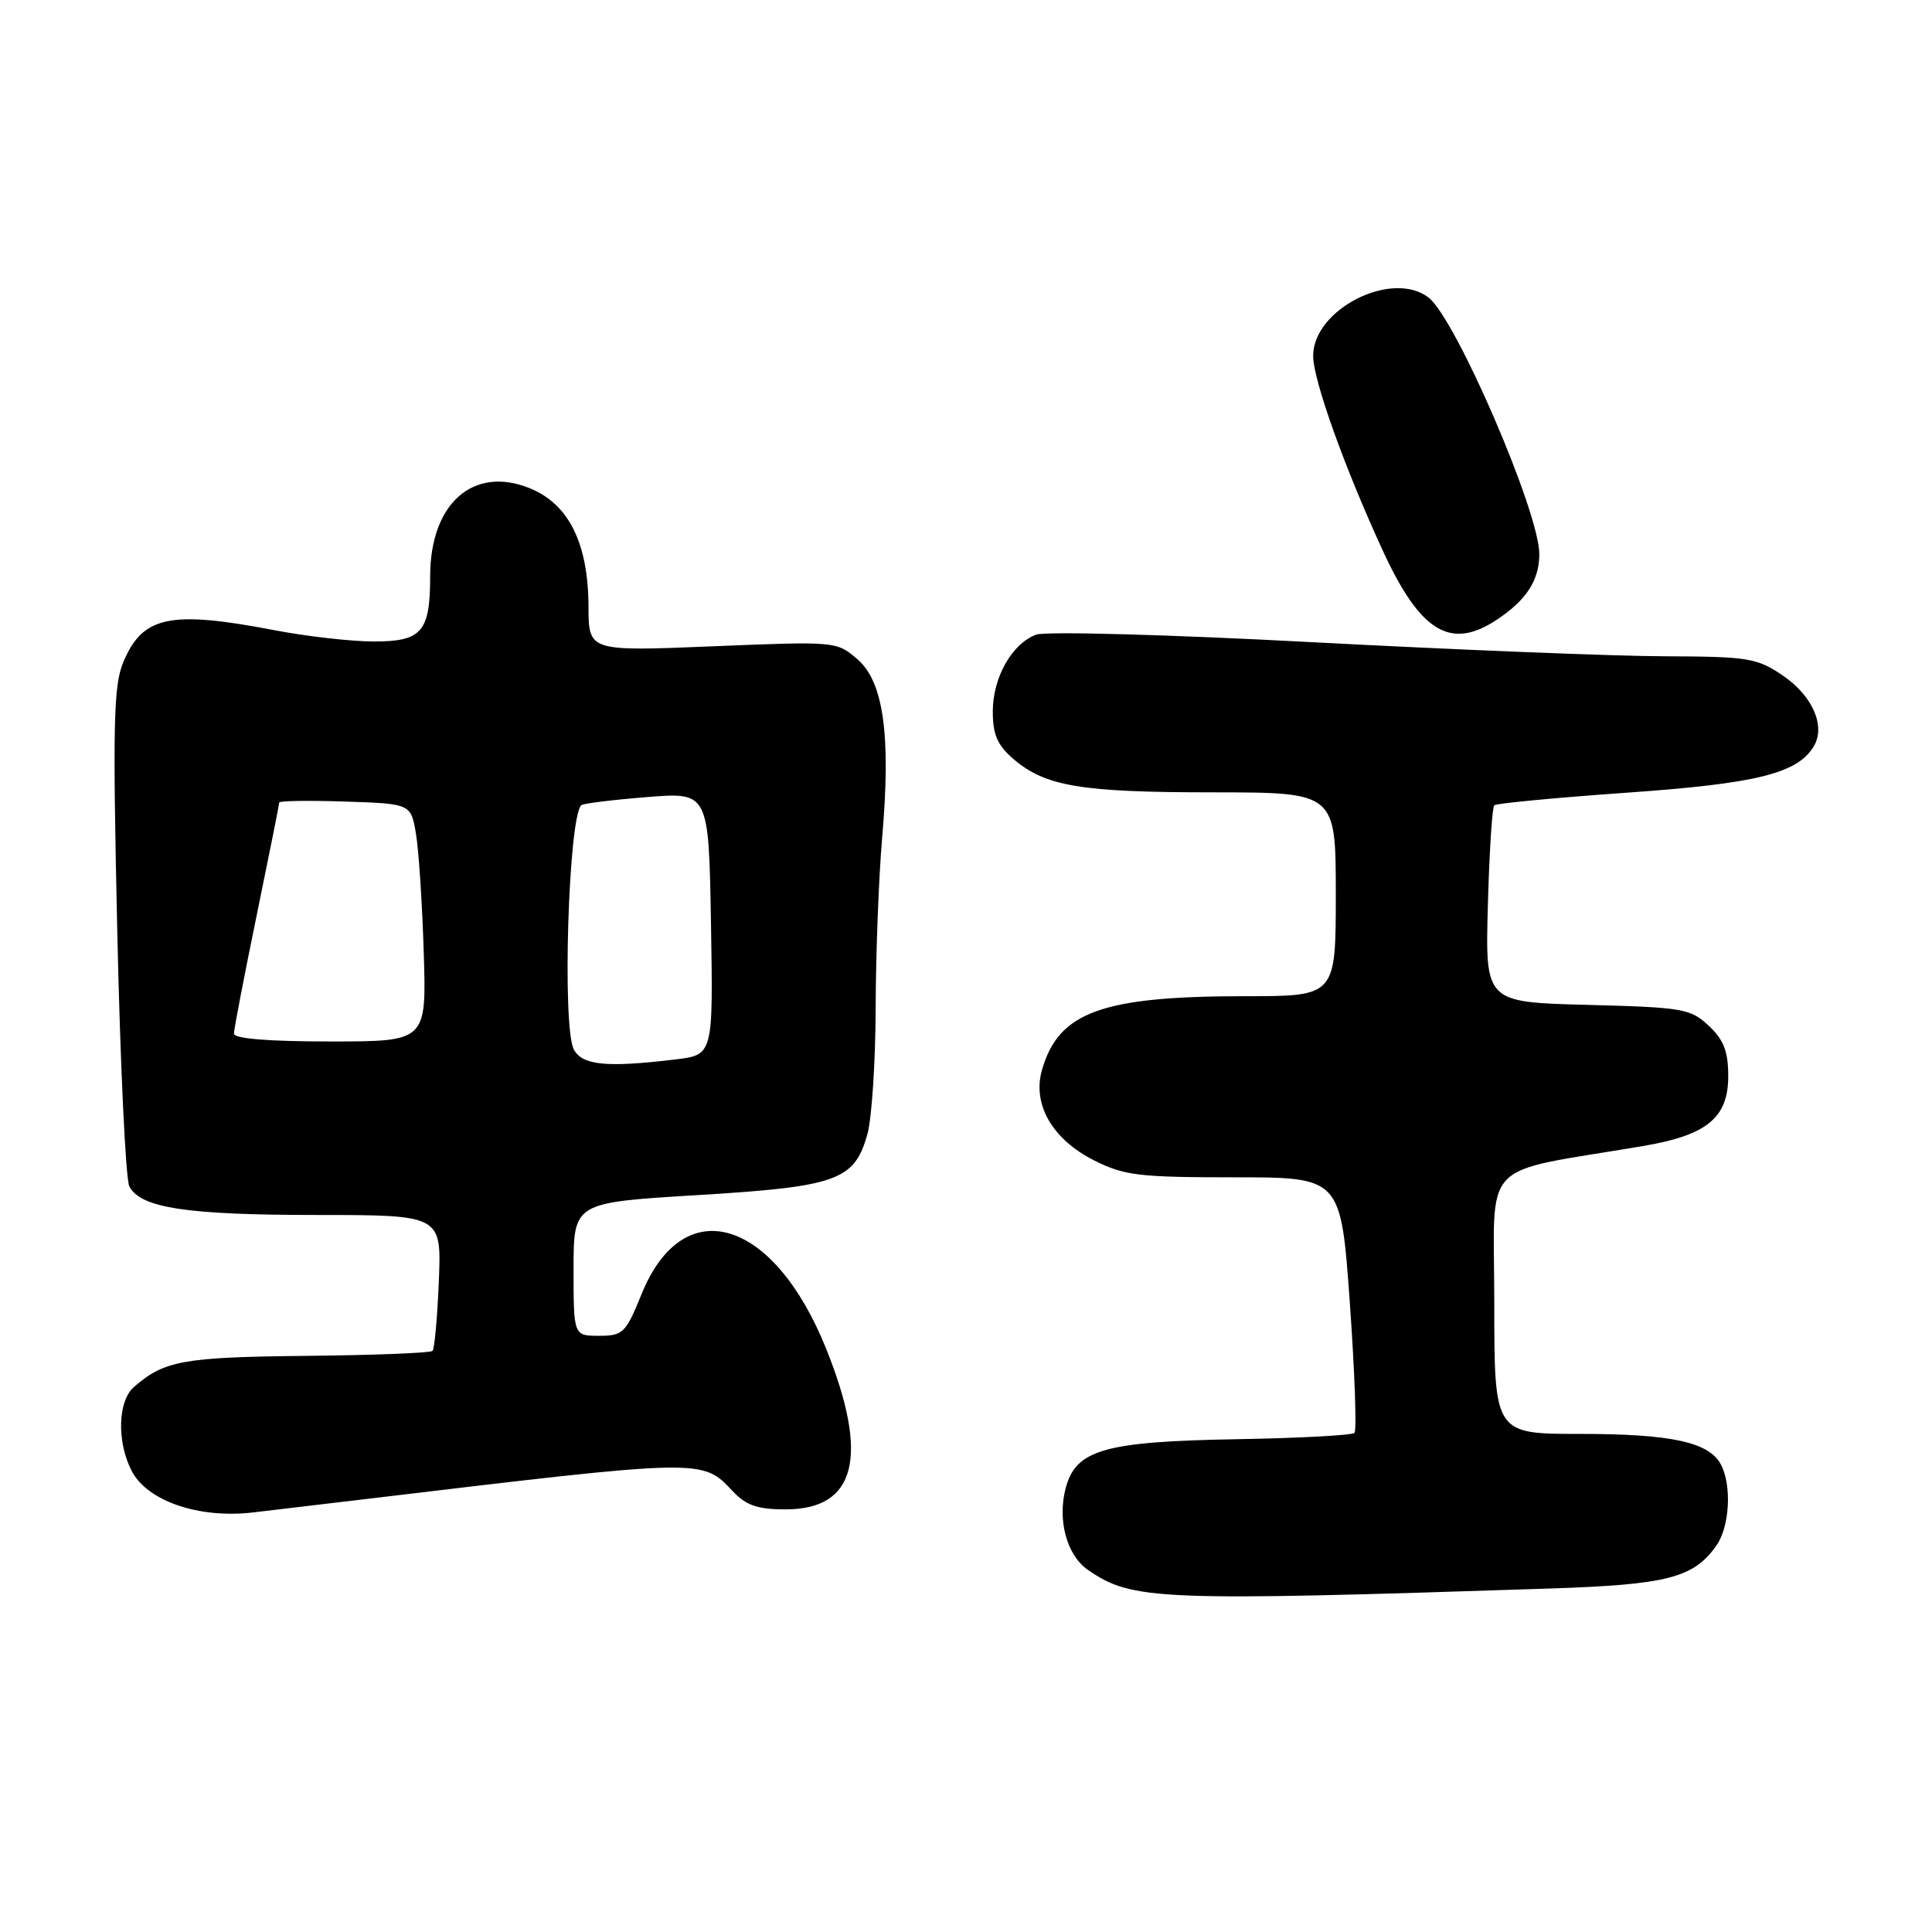 <?xml version="1.0" encoding="UTF-8" standalone="no"?>
<!DOCTYPE svg PUBLIC "-//W3C//DTD SVG 1.1//EN" "http://www.w3.org/Graphics/SVG/1.1/DTD/svg11.dtd" >
<svg xmlns="http://www.w3.org/2000/svg" xmlns:xlink="http://www.w3.org/1999/xlink" version="1.1" viewBox="0 0 256 256">
 <g >
 <path fill="currentColor"
d=" M 205.29 210.49 C 220.92 209.98 224.43 209.08 227.44 204.78 C 229.20 202.27 229.49 196.79 228.02 194.04 C 226.44 191.08 221.43 190.00 209.35 190.00 C 198.00 190.00 198.00 190.00 198.00 172.60 C 198.00 153.18 195.71 155.59 217.74 151.85 C 226.18 150.42 229.00 148.11 229.00 142.60 C 229.00 139.32 228.41 137.79 226.42 135.92 C 224.00 133.65 223.01 133.48 210.32 133.15 C 196.80 132.80 196.80 132.80 197.15 119.98 C 197.34 112.93 197.72 106.96 198.00 106.70 C 198.28 106.45 206.15 105.70 215.50 105.04 C 232.76 103.83 238.15 102.50 240.33 98.90 C 241.94 96.24 240.18 92.20 236.26 89.53 C 232.80 87.18 231.69 87.00 220.52 86.96 C 213.91 86.94 192.97 86.10 174.00 85.10 C 154.86 84.08 138.52 83.64 137.30 84.09 C 134.08 85.29 131.55 89.78 131.55 94.28 C 131.55 97.32 132.16 98.74 134.27 100.56 C 138.51 104.20 143.21 104.99 160.75 104.99 C 177.00 105.00 177.00 105.00 177.00 118.50 C 177.00 132.00 177.00 132.00 165.05 132.00 C 146.01 132.00 140.27 134.08 138.07 141.77 C 136.76 146.32 139.43 150.96 144.96 153.75 C 148.96 155.77 150.89 156.00 163.55 156.00 C 177.67 156.00 177.67 156.00 178.86 172.64 C 179.51 181.80 179.79 189.55 179.47 189.87 C 179.15 190.18 172.17 190.56 163.96 190.70 C 146.32 191.01 142.57 192.08 141.21 197.18 C 140.09 201.40 141.35 206.07 144.13 208.00 C 150.00 212.07 153.24 212.20 205.29 210.49 Z  M 49.00 198.57 C 93.22 193.28 93.04 193.28 97.05 197.55 C 98.86 199.48 100.35 200.00 104.10 200.00 C 113.43 200.00 115.21 193.03 109.50 178.79 C 102.53 161.37 90.56 157.79 85.02 171.46 C 82.91 176.65 82.55 177.00 79.38 177.00 C 76.00 177.00 76.00 177.00 76.00 168.17 C 76.00 159.35 76.00 159.35 92.39 158.36 C 110.94 157.24 113.23 156.42 114.94 150.26 C 115.52 148.19 116.01 140.65 116.03 133.50 C 116.05 126.35 116.44 116.22 116.89 111.00 C 118.07 97.42 117.08 90.33 113.60 87.34 C 110.87 84.98 110.72 84.97 94.42 85.64 C 78.00 86.31 78.00 86.31 77.98 80.41 C 77.95 71.95 75.36 66.76 70.14 64.67 C 62.69 61.69 57.01 66.73 57.00 76.32 C 57.00 83.73 55.91 85.00 49.55 85.00 C 46.60 85.00 40.65 84.33 36.34 83.50 C 22.50 80.85 18.89 81.62 16.33 87.76 C 15.04 90.84 14.93 96.01 15.54 123.43 C 15.93 141.07 16.65 156.27 17.14 157.21 C 18.62 160.06 24.73 160.99 42.00 160.99 C 58.50 161.00 58.50 161.00 58.15 169.75 C 57.95 174.56 57.58 178.72 57.31 179.00 C 57.05 179.28 49.49 179.57 40.51 179.66 C 24.26 179.83 21.77 180.28 17.75 183.78 C 15.60 185.65 15.46 191.06 17.45 194.91 C 19.52 198.90 26.34 201.24 33.50 200.41 C 35.15 200.22 42.12 199.39 49.00 198.57 Z  M 198.27 82.16 C 202.22 79.56 203.93 76.95 203.97 73.48 C 204.03 67.98 192.88 42.15 189.27 39.41 C 184.40 35.71 174.00 40.99 174.00 47.15 C 174.00 50.37 178.20 62.08 183.31 73.14 C 188.22 83.74 192.21 86.15 198.27 82.16 Z  M 76.04 139.07 C 74.46 136.12 75.32 108.20 77.03 106.69 C 77.29 106.46 81.19 105.98 85.71 105.62 C 93.91 104.96 93.91 104.96 94.21 122.37 C 94.50 139.78 94.50 139.78 89.50 140.38 C 80.38 141.48 77.16 141.16 76.04 139.07 Z  M 31.00 136.96 C 31.00 136.39 32.35 129.36 34.00 121.34 C 35.65 113.32 37.00 106.57 37.00 106.34 C 37.00 106.11 40.93 106.05 45.72 106.21 C 54.45 106.50 54.45 106.50 55.12 110.50 C 55.49 112.70 55.95 119.79 56.15 126.25 C 56.51 138.00 56.51 138.00 43.76 138.00 C 35.60 138.00 31.00 137.63 31.00 136.96 Z "/>
</g>
</svg>
